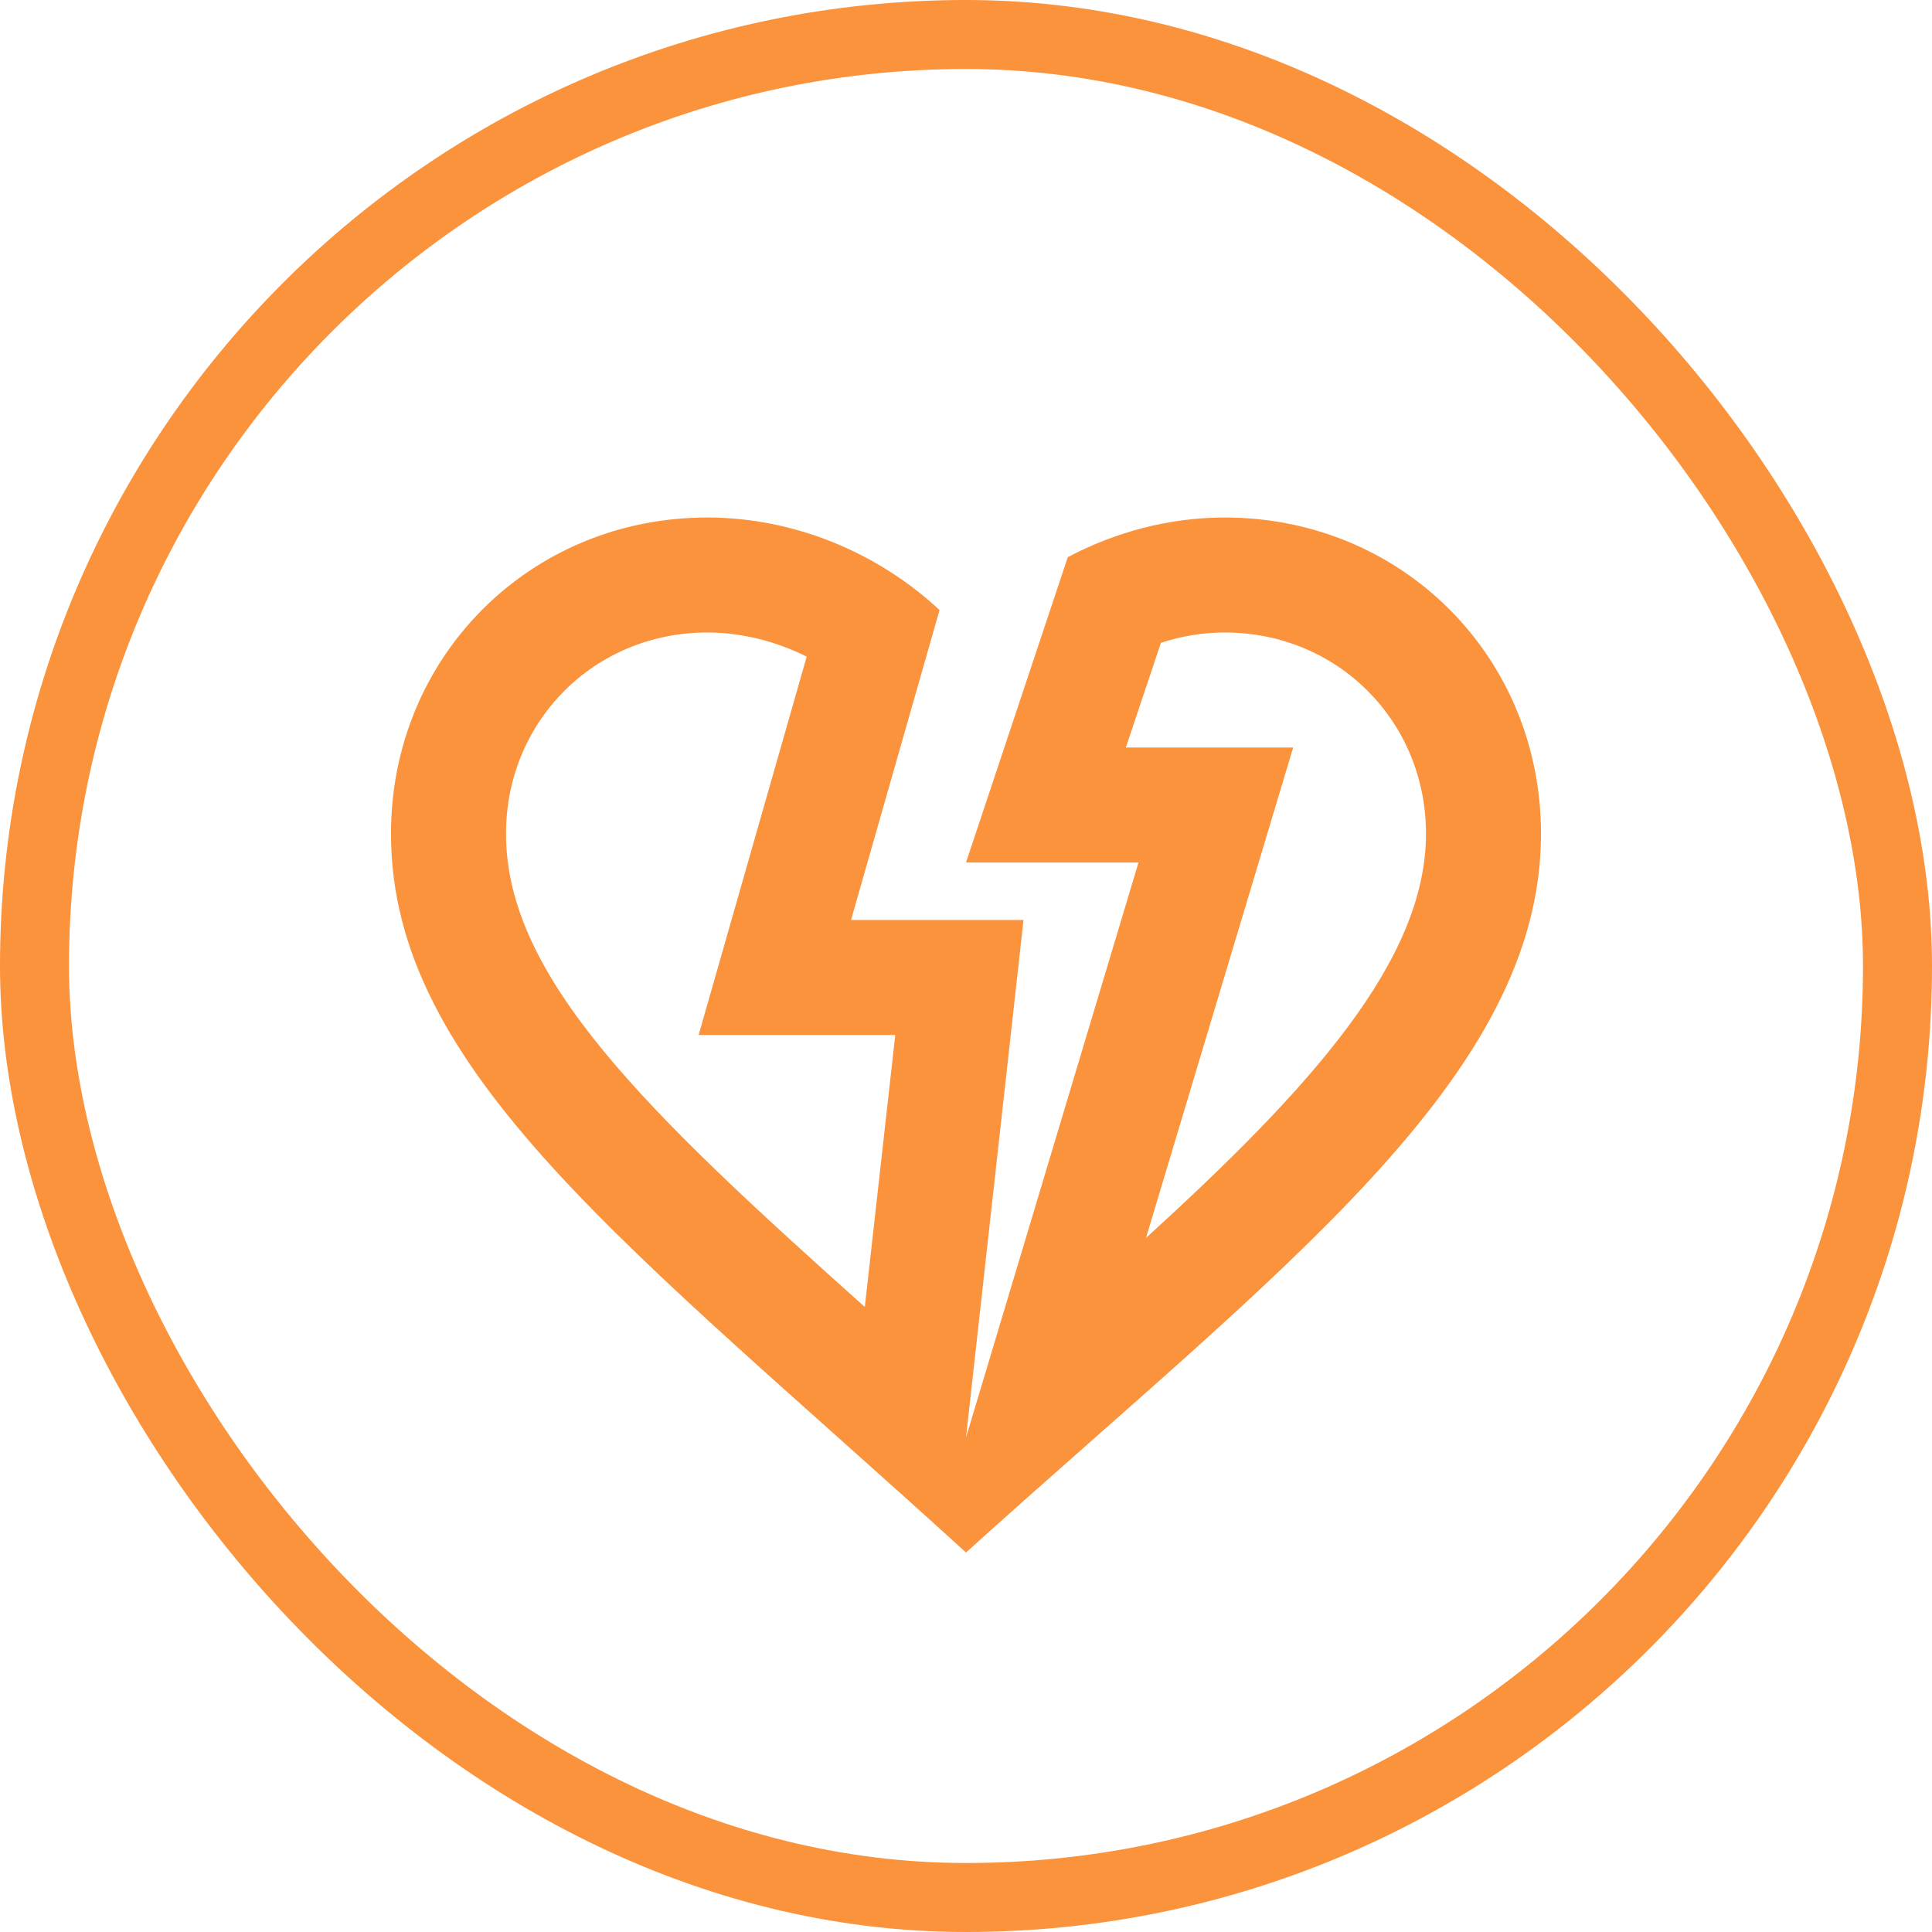 <svg width="56" height="56" viewBox="0 0 56 56" fill="none" xmlns="http://www.w3.org/2000/svg">
<path d="M35.5 15C33.9 15 32.333 15.417 30.95 16.15L28 25H33L28 41.667L29.667 26.667H24.667L27.233 17.683C25.45 16.017 23.017 15 20.5 15C15.367 15 11.333 19.033 11.333 24.167C11.333 31.05 18.267 36.133 28 45C37.117 36.767 44.667 31.233 44.667 24.167C44.667 19.033 40.633 15 35.5 15ZM25.067 37.883C18.75 32.233 14.667 28.333 14.667 24.167C14.667 20.9 17.233 18.333 20.5 18.333C21.483 18.333 22.483 18.583 23.383 19.033L20.25 30H25.95L25.067 37.883ZM33.217 35.883L37.483 21.667H32.633L33.65 18.633C34.25 18.433 34.883 18.333 35.5 18.333C38.767 18.333 41.333 20.9 41.333 24.167C41.333 27.85 37.967 31.55 33.217 35.883Z" fill="#FB923C"/>
<rect x="1" y="1" width="54" height="54" rx="27" stroke="#FB923C" stroke-width="2"/>
</svg>
